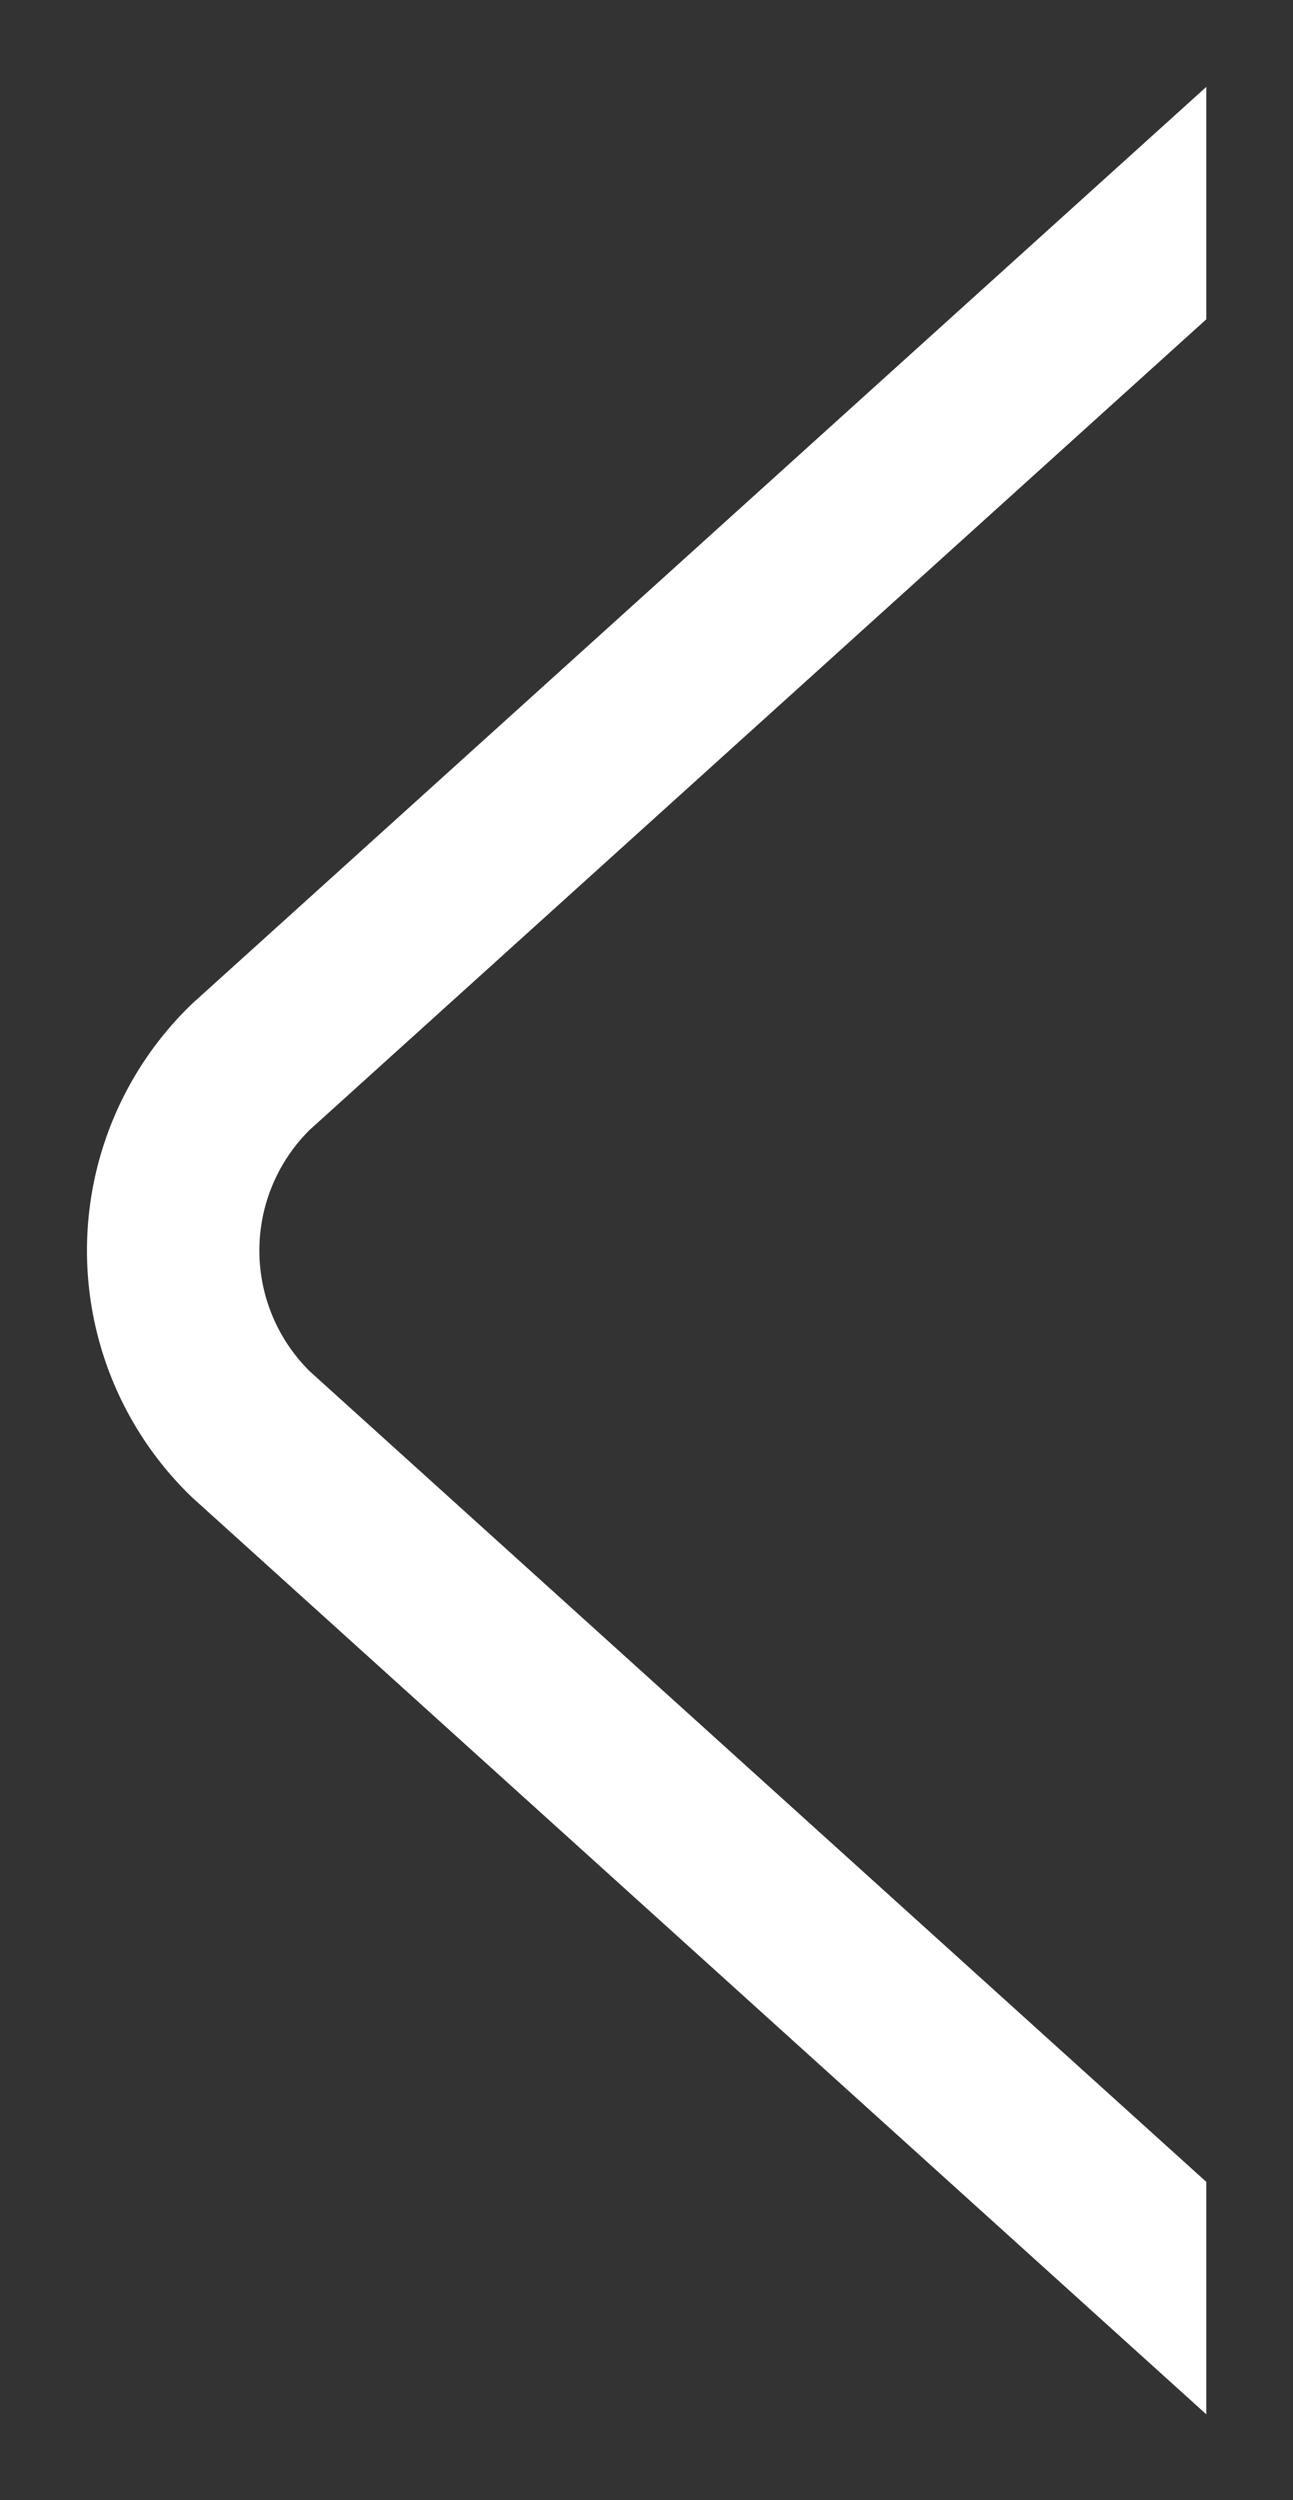 <svg xmlns="http://www.w3.org/2000/svg" width="15" height="29" viewBox="0 0 15 29"><rect x="0" y="0" width="15" height="29" fill="#333333" stroke="none"/><defs><clipPath id="4irza"><path fill="#fff" d="M13.994 28.004L2.227 17.367a3.97 3.97 0 0 1 0-5.723L13.994 1.008"/></clipPath></defs><g><g><path fill="none" stroke="#fff" stroke-miterlimit="50" stroke-width="4" d="M13.994 28.004L2.227 17.367a3.97 3.97 0 0 1 0-5.723L13.994 1.008" clip-path="url(&quot;#4irza&quot;)"/></g></g></svg>